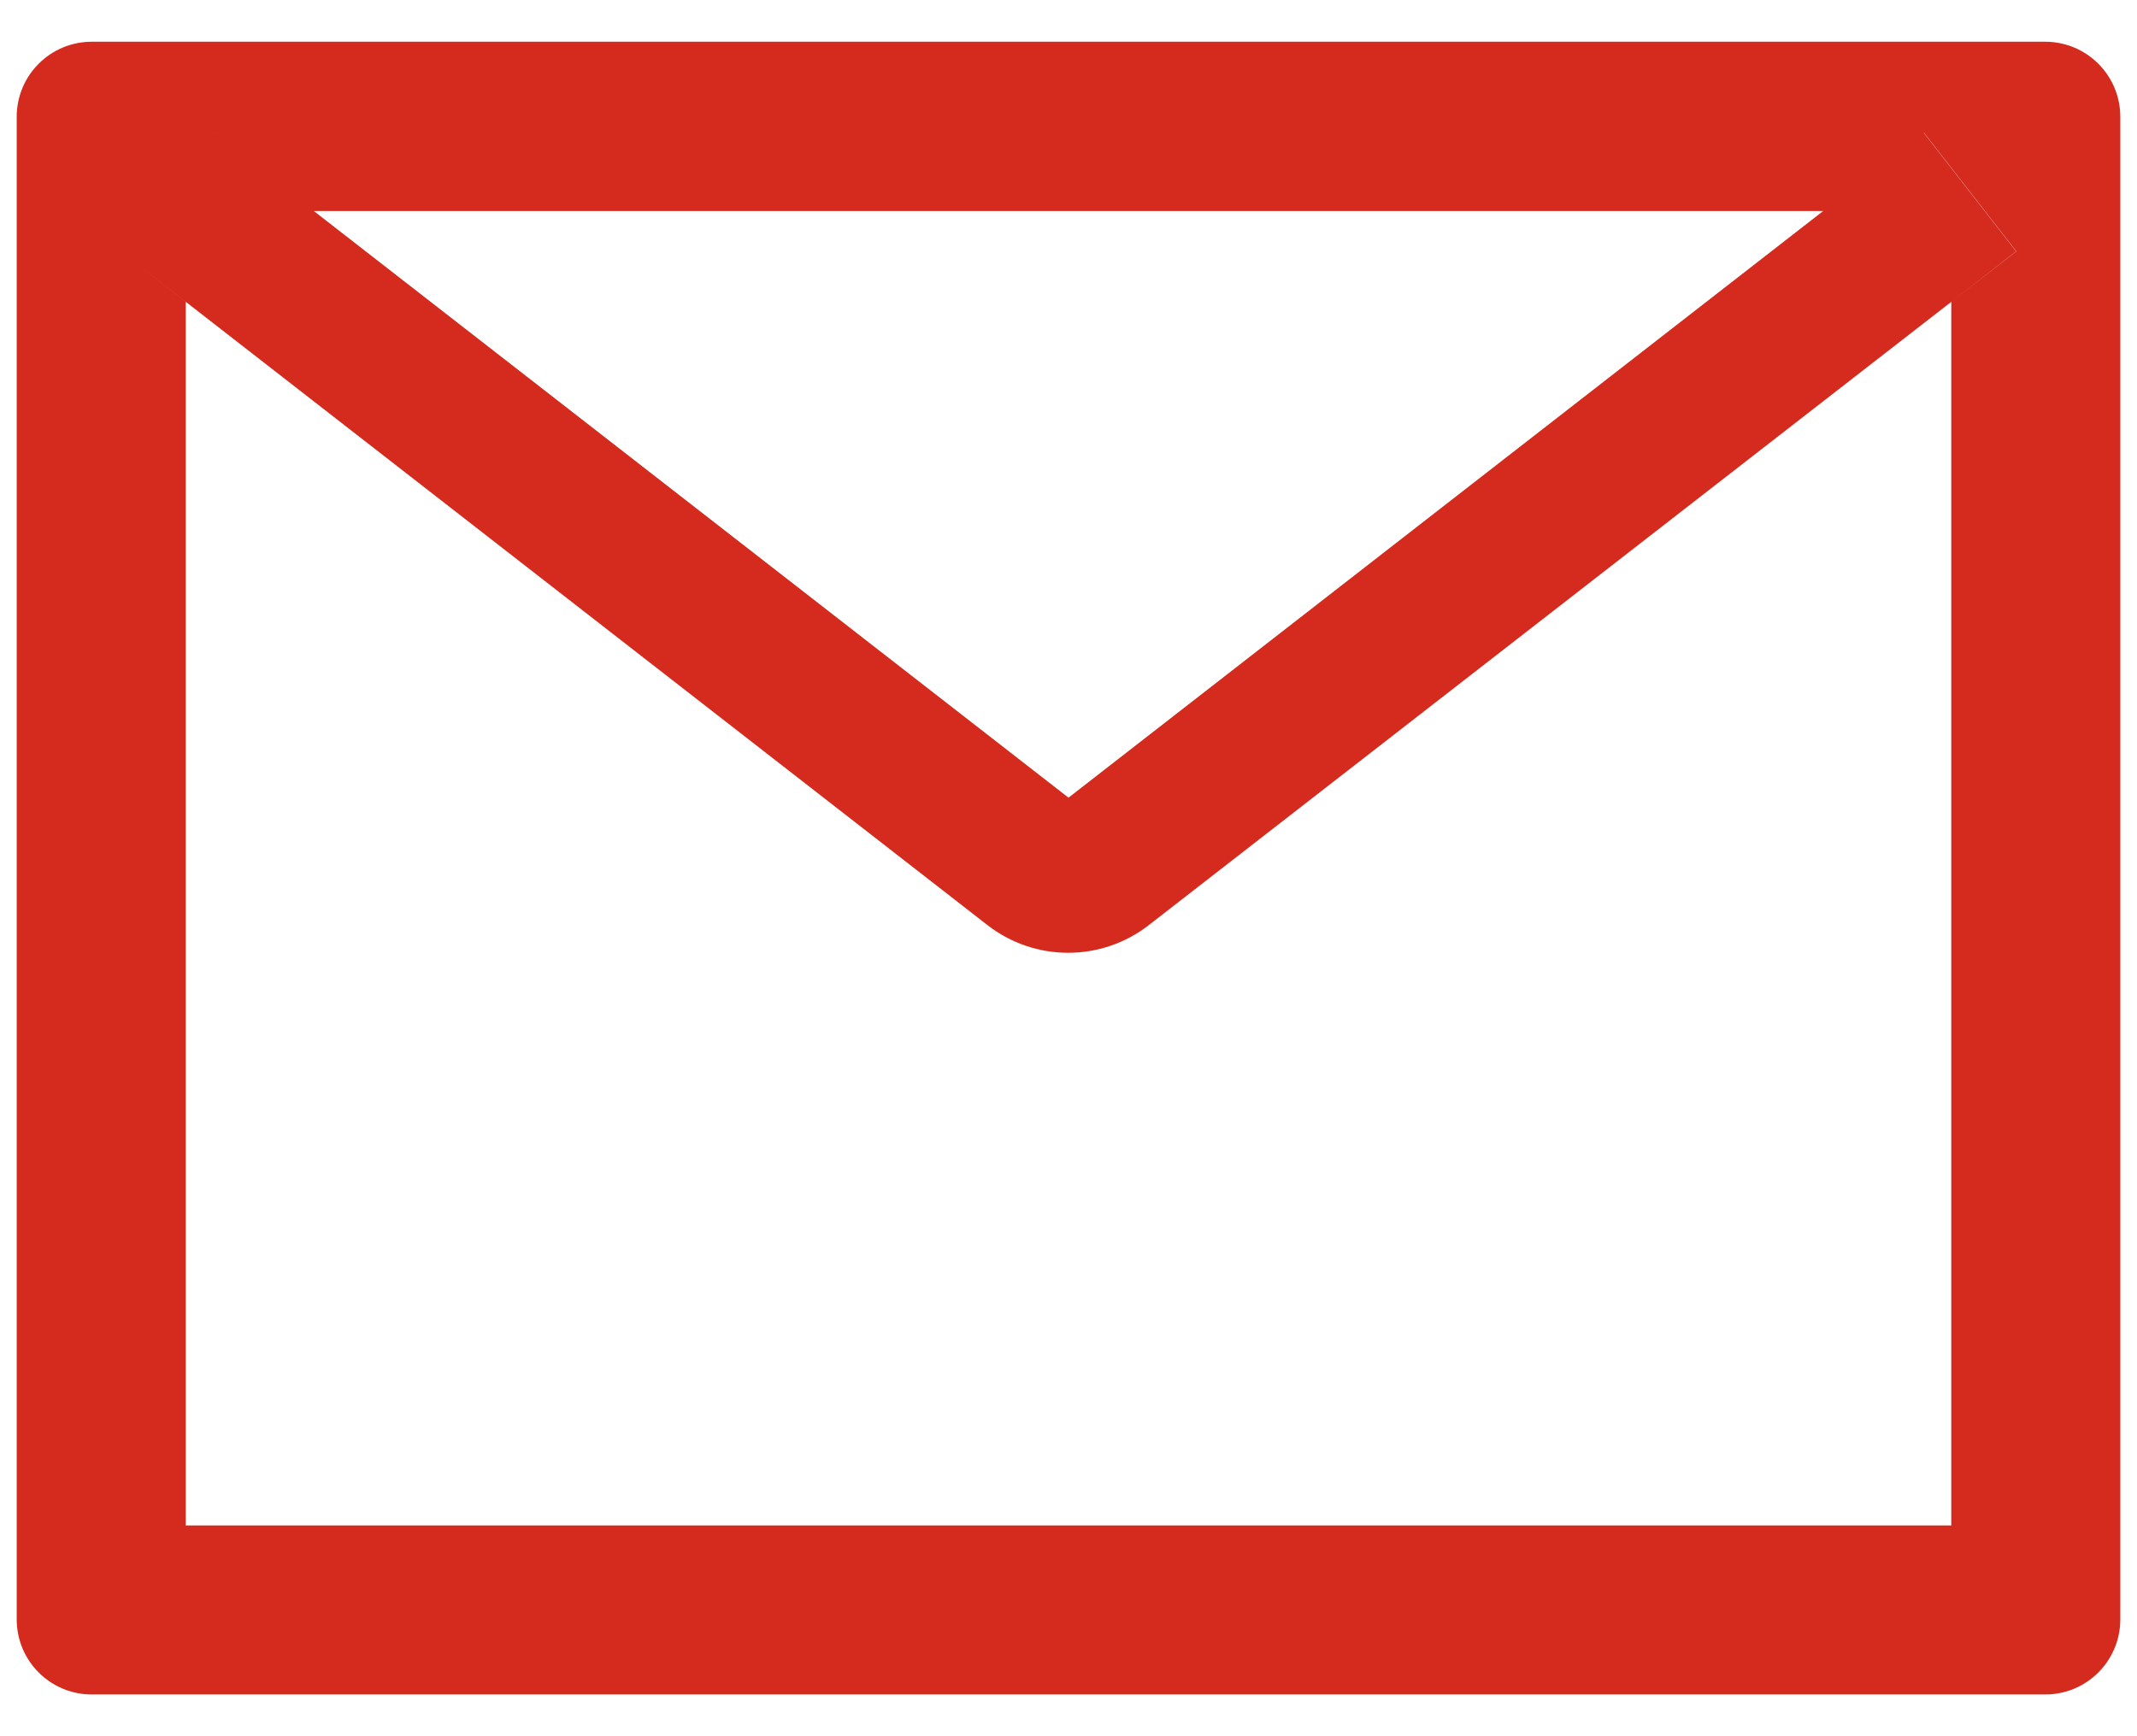 <svg width="32" height="26" viewBox="0 0 32 26" fill="none" xmlns="http://www.w3.org/2000/svg">
<path d="M30.625 0.625H1.375C0.753 0.625 0.25 1.128 0.25 1.75V24.25C0.25 24.872 0.753 25.375 1.375 25.375H30.625C31.247 25.375 31.75 24.872 31.75 24.25V1.75C31.75 1.128 31.247 0.625 30.625 0.625ZM29.219 4.52V22.844H2.781V4.52L1.811 3.764L3.193 1.989L4.697 3.16H27.306L28.811 1.989L30.193 3.764L29.219 4.52V4.52ZM27.306 3.156L16 11.945L4.694 3.156L3.189 1.986L1.807 3.761L2.778 4.517L14.787 13.854C15.133 14.123 15.557 14.268 15.995 14.268C16.432 14.268 16.857 14.123 17.202 13.854L29.219 4.52L30.189 3.764L28.807 1.989L27.306 3.156Z" fill="#D52B1E"/>
</svg>
